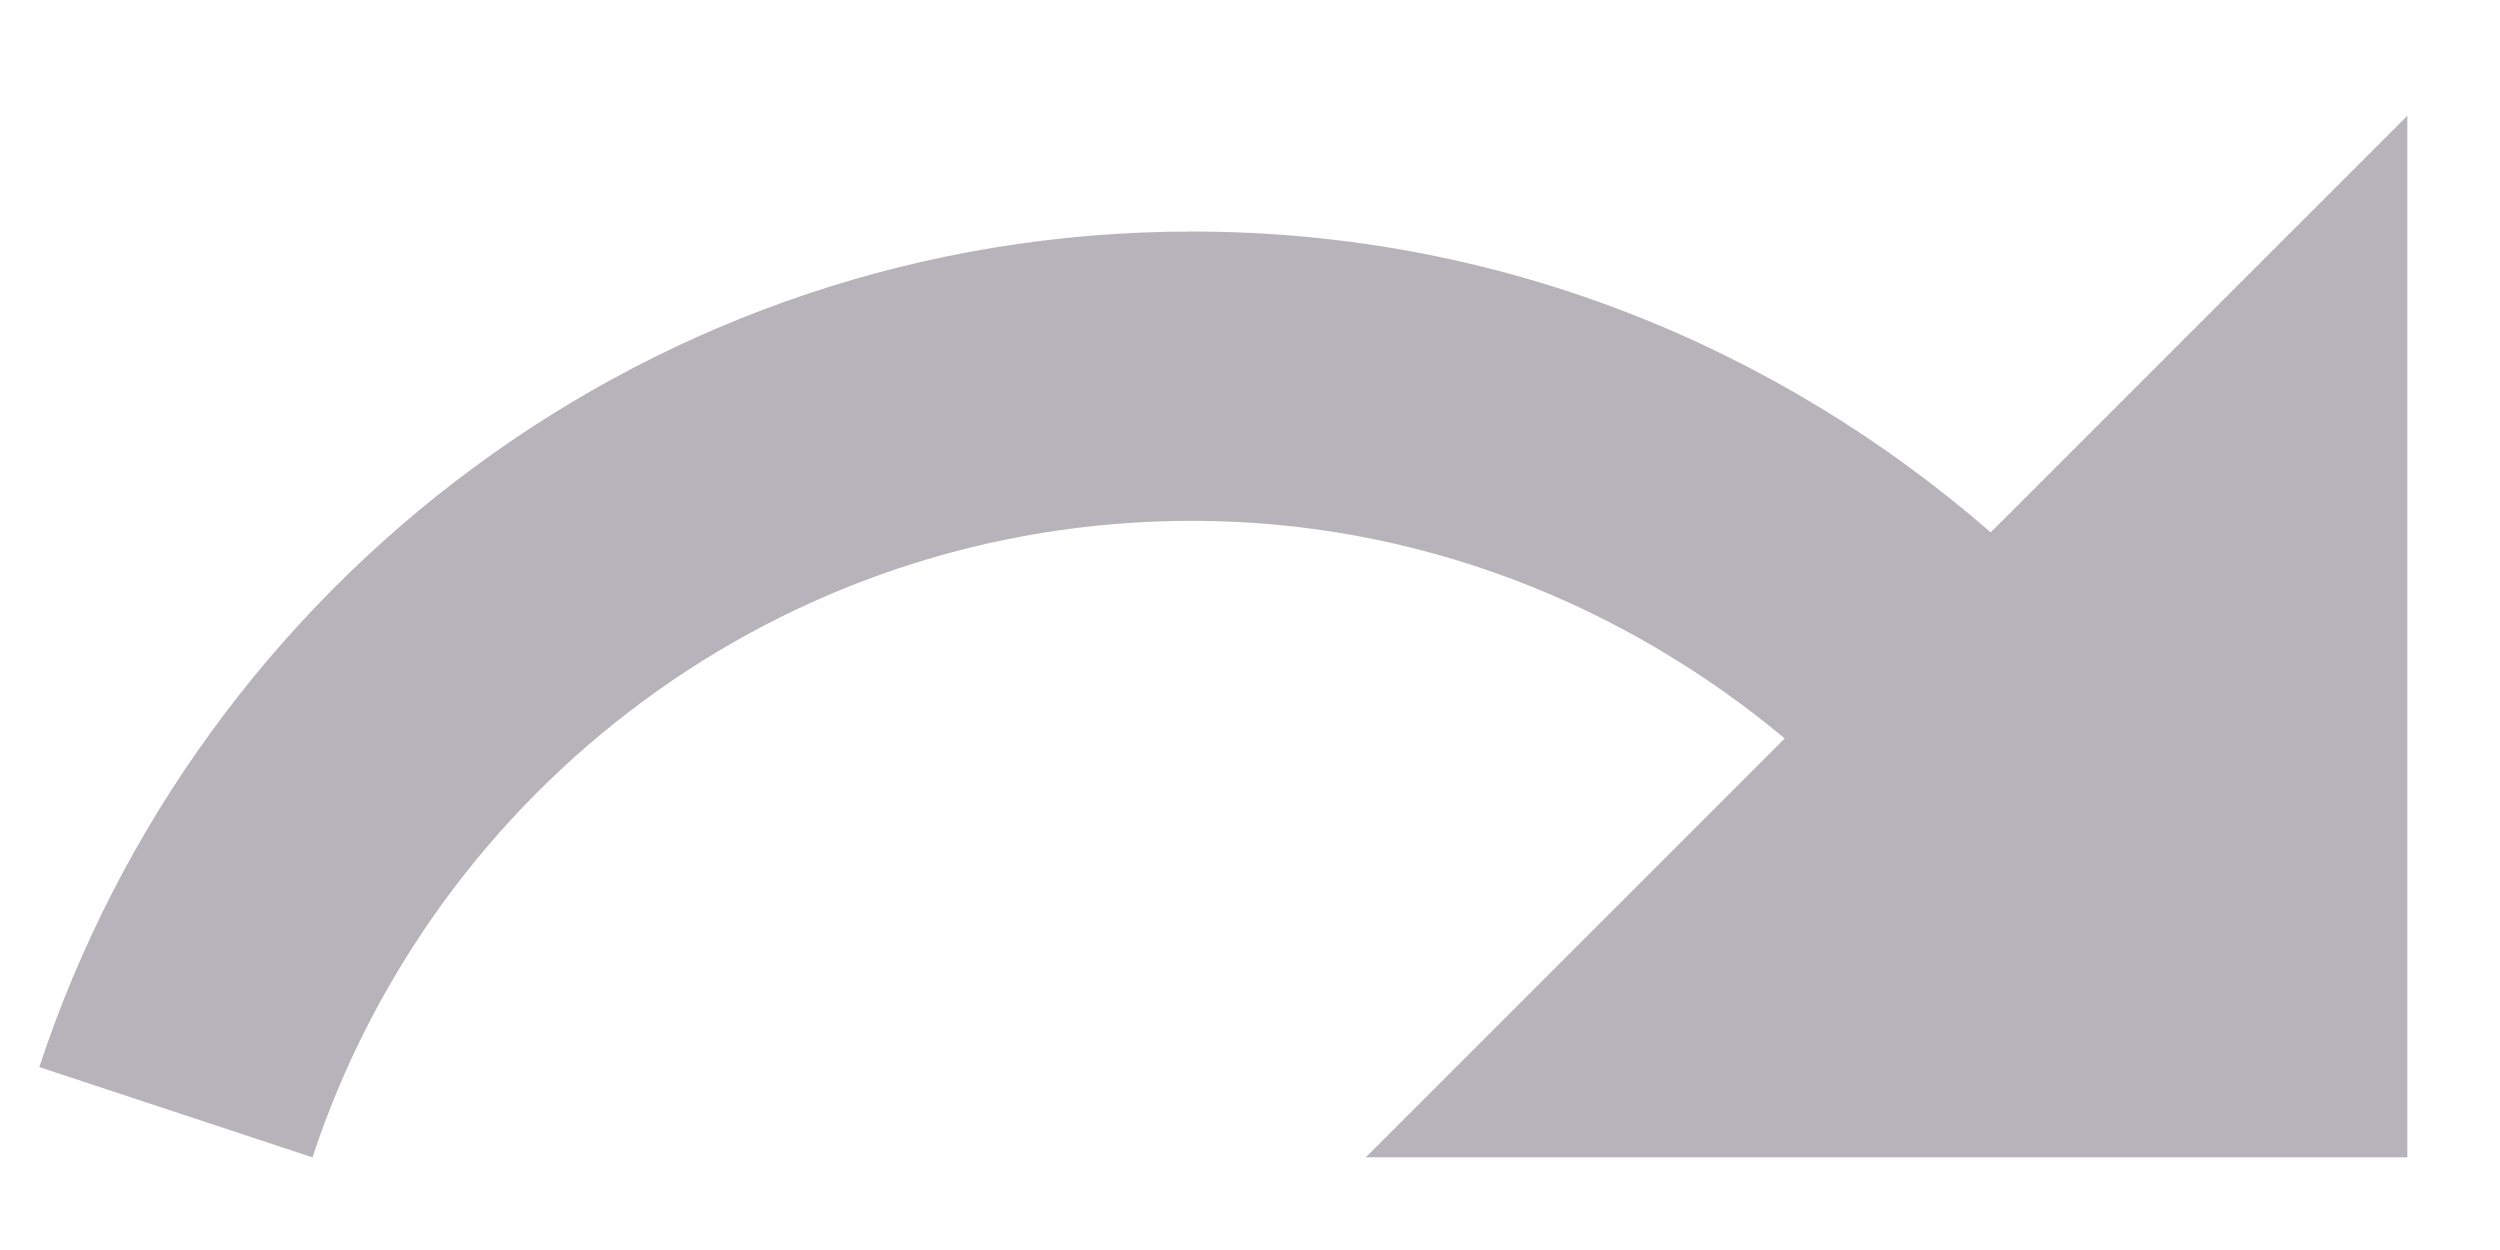 <svg width="18" height="9" viewBox="0 0 18 9" fill="none" xmlns="http://www.w3.org/2000/svg">
<path d="M14.333 3.833C12.792 2.492 10.792 1.667 8.583 1.667C4.708 1.667 1.433 4.192 0.283 7.683L2.25 8.333C3.125 5.675 5.625 3.75 8.583 3.75C10.208 3.75 11.692 4.35 12.85 5.317L9.833 8.333H17.333V0.833L14.333 3.833Z" fill="#B6B4BA"/>
</svg>
